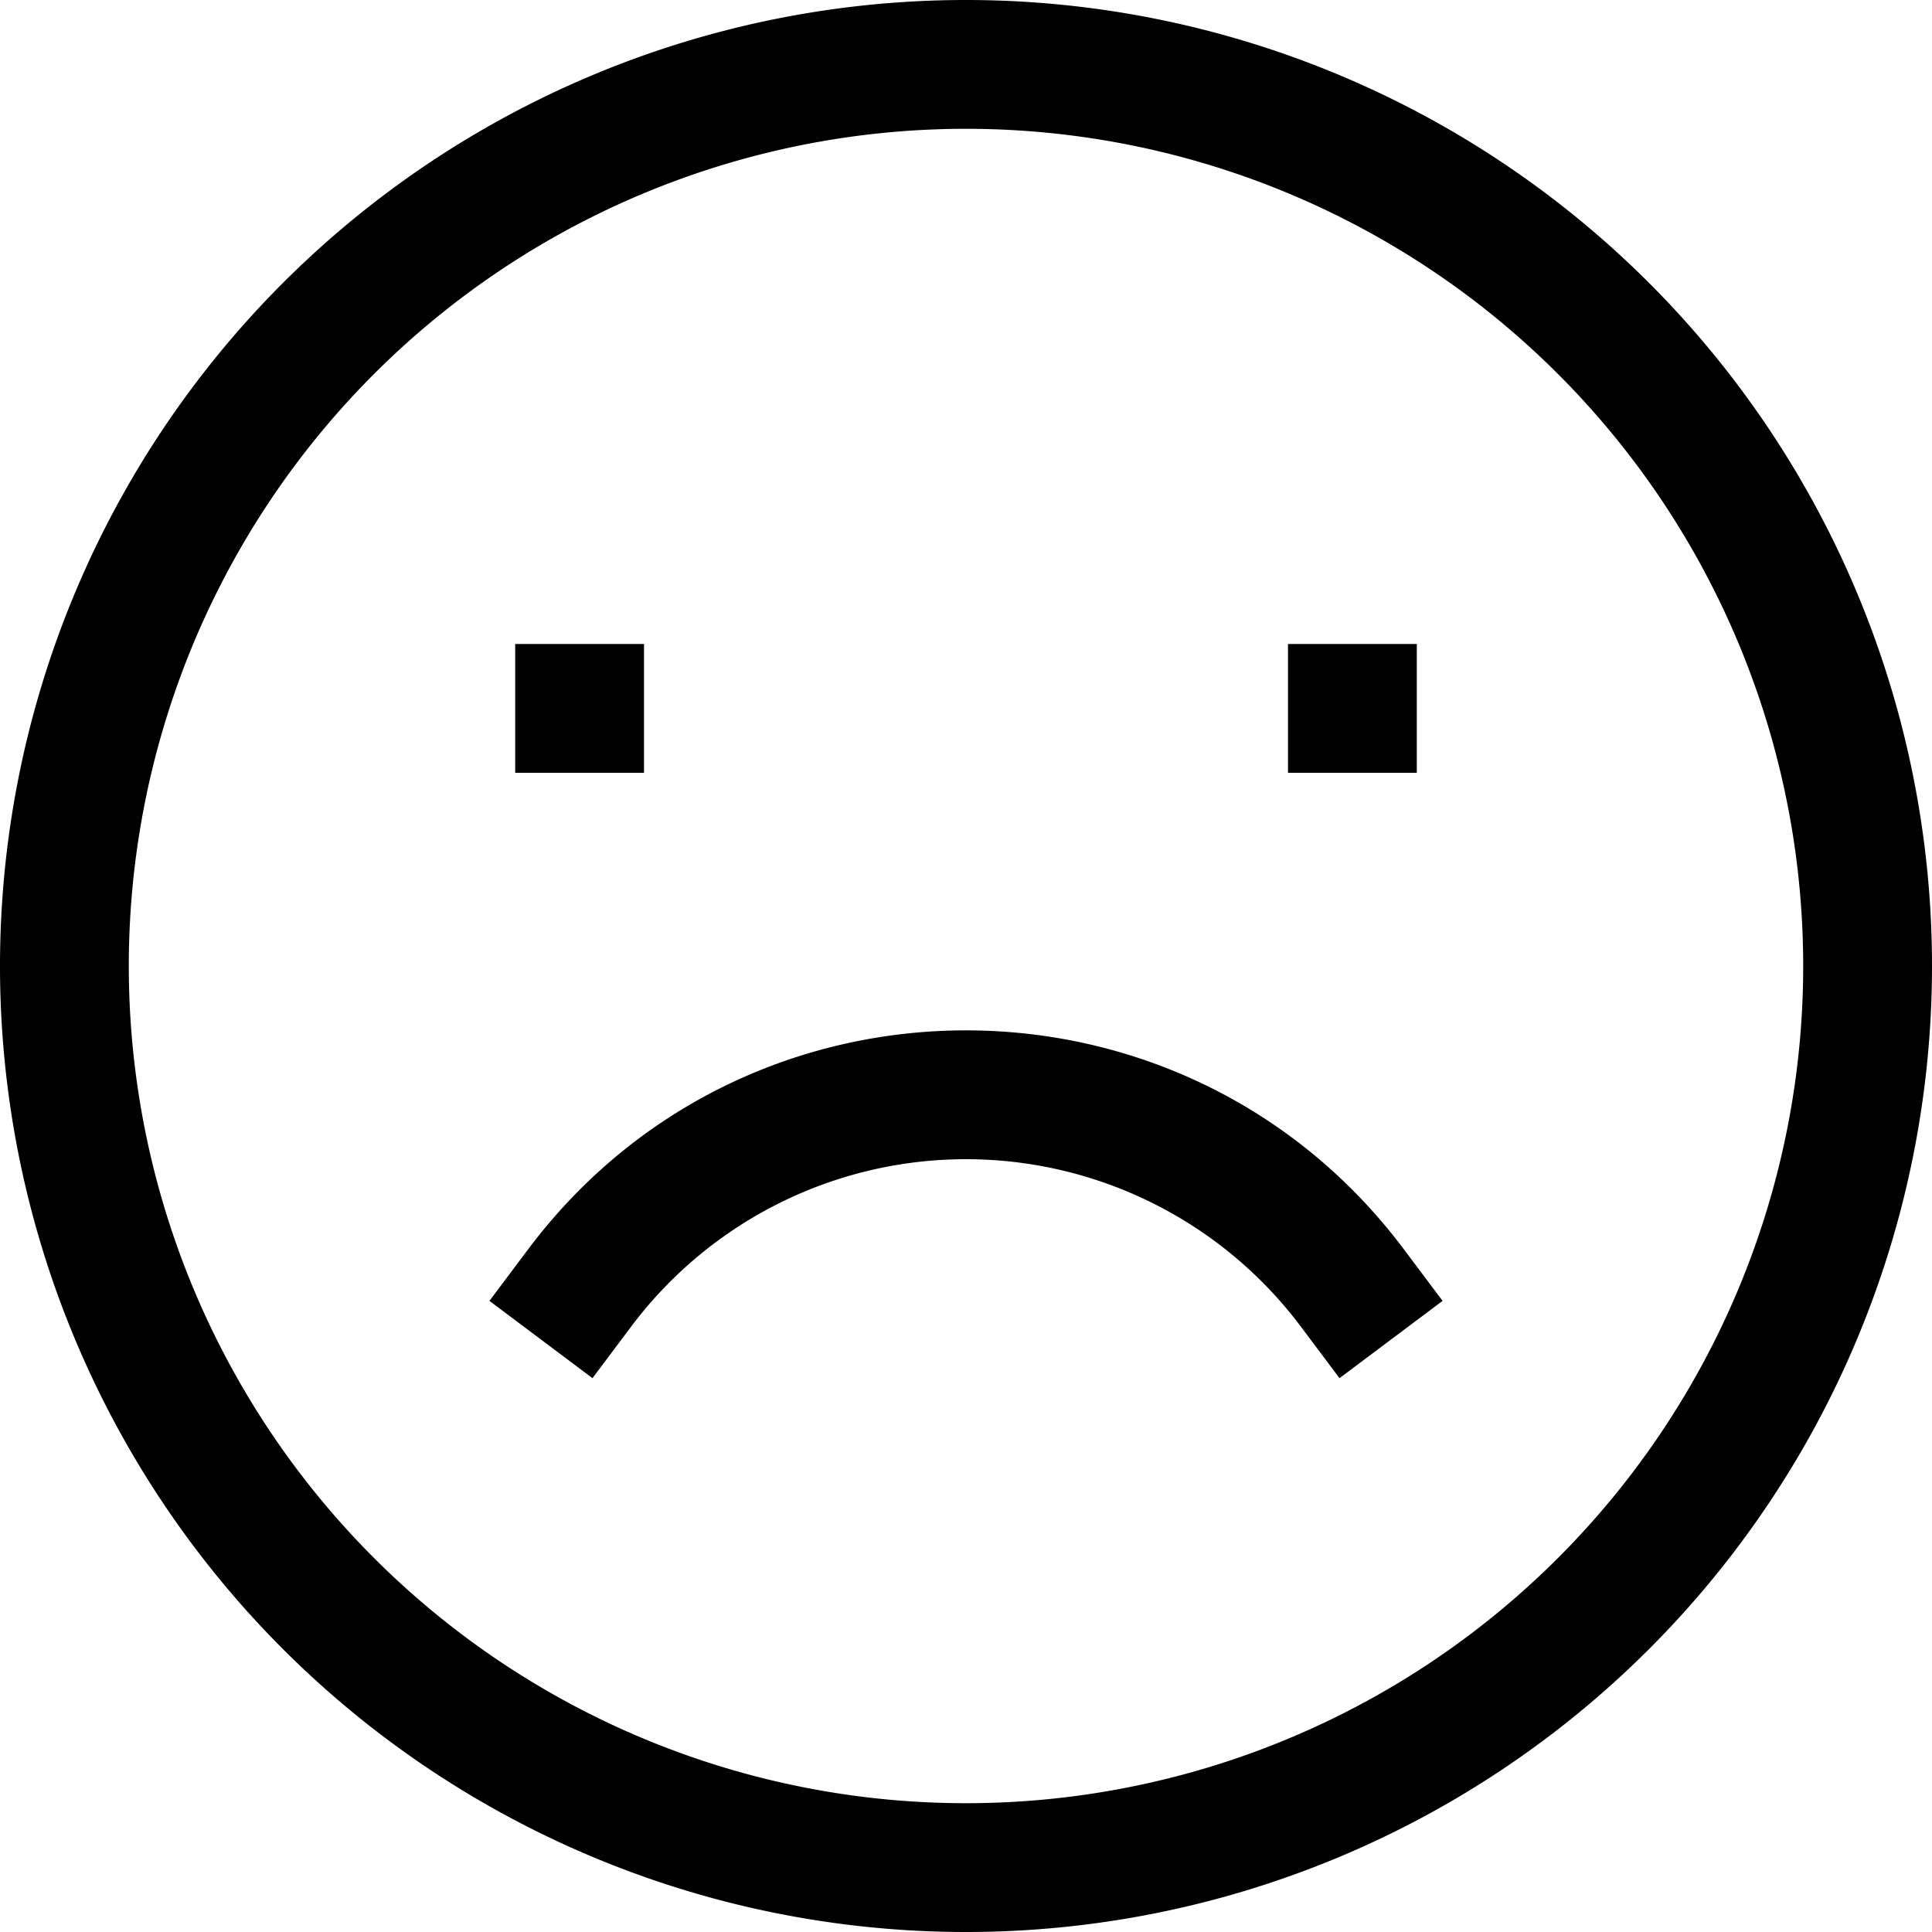 <svg viewBox="0 0 15 15" fill="none" xmlns="http://www.w3.org/2000/svg">
  <path d="M4.1 9.7l-.3.4.8.6.3-.4-.8-.6zm6 .6l.3.4.8-.6-.3-.4-.8.6zM7.5 14A6.5 6.5 0 011 7.5H0A7.5 7.5 0 007.5 15v-1zM14 7.5A6.5 6.5 0 017.5 14v1A7.5 7.5 0 0015 7.5h-1zM7.5 1A6.5 6.5 0 0114 7.5h1A7.5 7.5 0 007.5 0v1zm0-1A7.5 7.5 0 000 7.5h1A6.5 6.5 0 017.5 1V0zM4 6h1V5H4v1zm6 0h1V5h-1v1zm.9 3.7c-1.7-2.267-5.1-2.267-6.8 0l.8.6a3.25 3.25 0 015.2 0l.8-.6z" fill="currentColor"/>
</svg>
